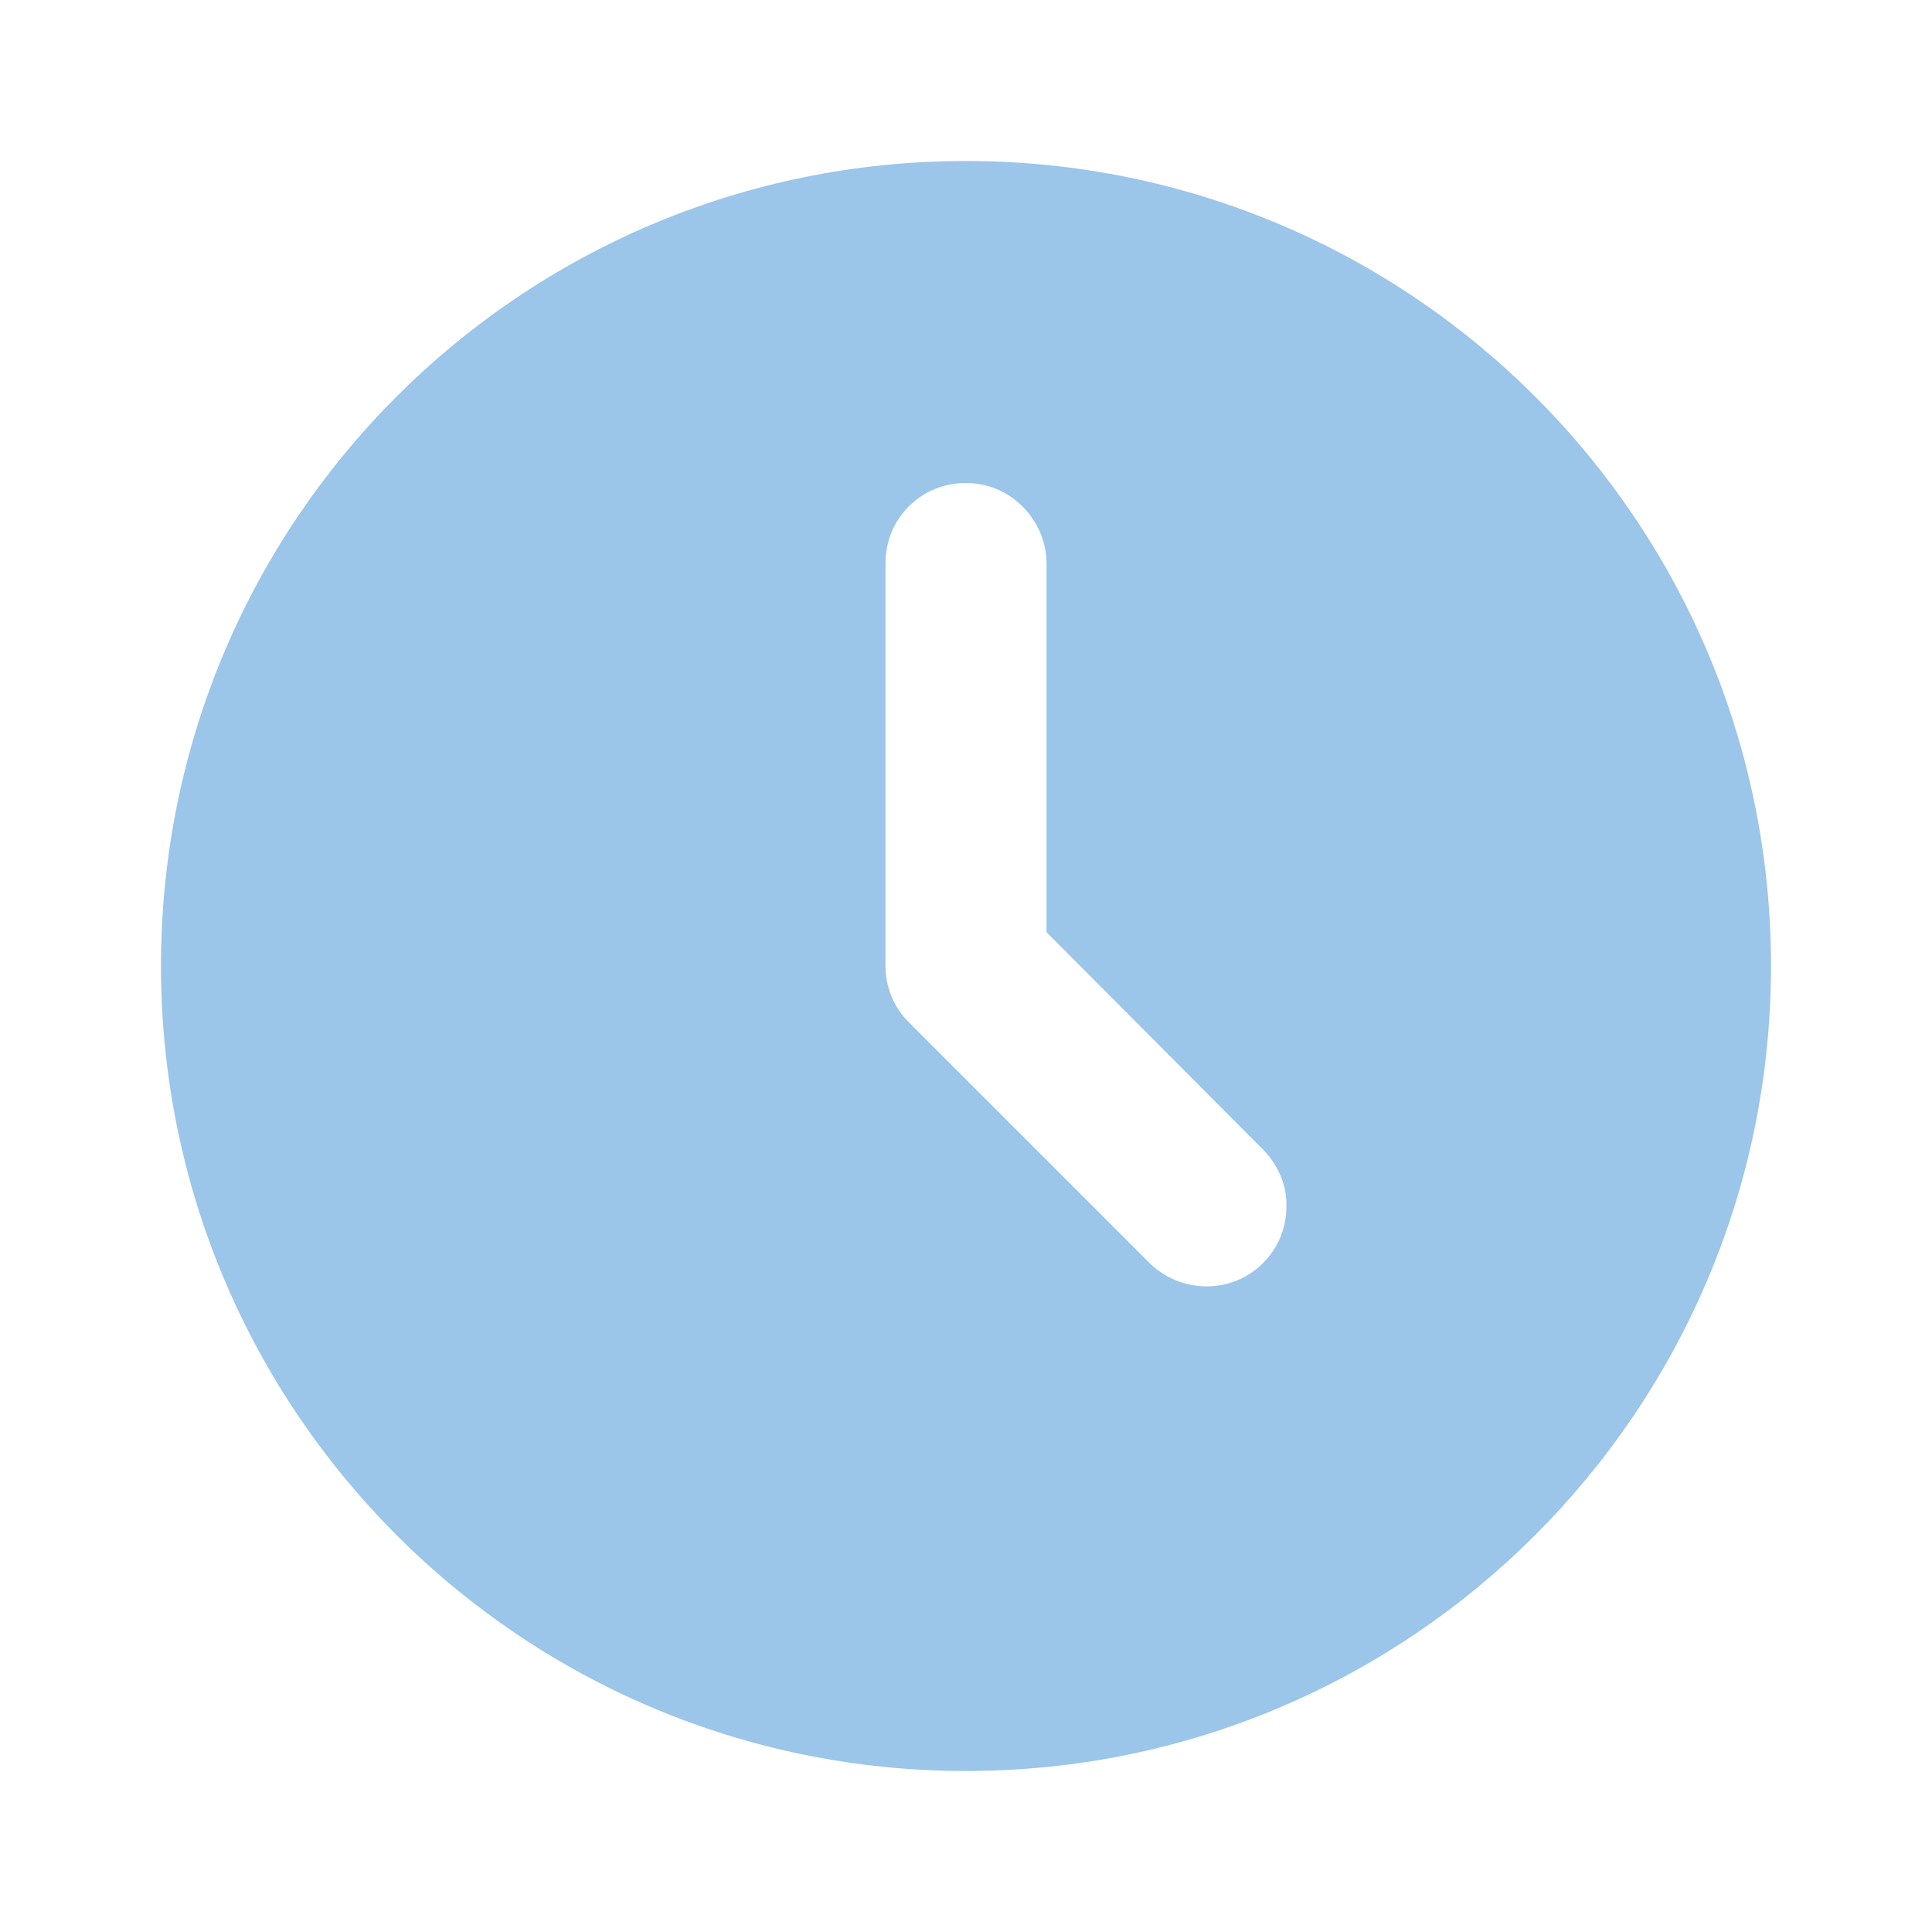 <svg width="24" height="24" viewBox="0 0 24 24" fill="none" xmlns="http://www.w3.org/2000/svg" xmlns:xlink="http://www.w3.org/1999/xlink">
	<desc>
			Created with Pixso.
	</desc>
	<defs>
		<clipPath id="clip117_1132">
			<rect id="mingcute:time-fill" rx="0" width="23" height="23" transform="translate(0.5 0.5)" fill="white" fill-opacity="0"/>
		</clipPath>
	</defs>
	<rect id="mingcute:time-fill" rx="0" width="23" height="23" transform="translate(0.5 0.5)" fill="#FFFFFF" fill-opacity="0"/>
	<g clip-path="url(#clip117_1132)">
		<path id="Vector" d="M12 2C17.52 2 22 6.47 22 12C22 17.52 17.52 22 12 22C6.47 22 2 17.52 2 12C2 6.47 6.47 2 12 2ZM12 6C11.73 6 11.48 6.1 11.29 6.29C11.1 6.48 11 6.73 11 7L11 12C11 12.26 11.1 12.51 11.29 12.7L14.29 15.7C14.48 15.88 14.73 15.98 14.99 15.98C15.25 15.98 15.5 15.88 15.69 15.69C15.88 15.5 15.98 15.25 15.98 14.99C15.99 14.73 15.88 14.48 15.7 14.29L13 11.58L13 7C13 6.73 12.89 6.48 12.7 6.29C12.51 6.1 12.26 6 12 6Z" fill="#9BC5E9" fill-opacity="1" fill-rule="nonzero"/>
	</g>
</svg>
